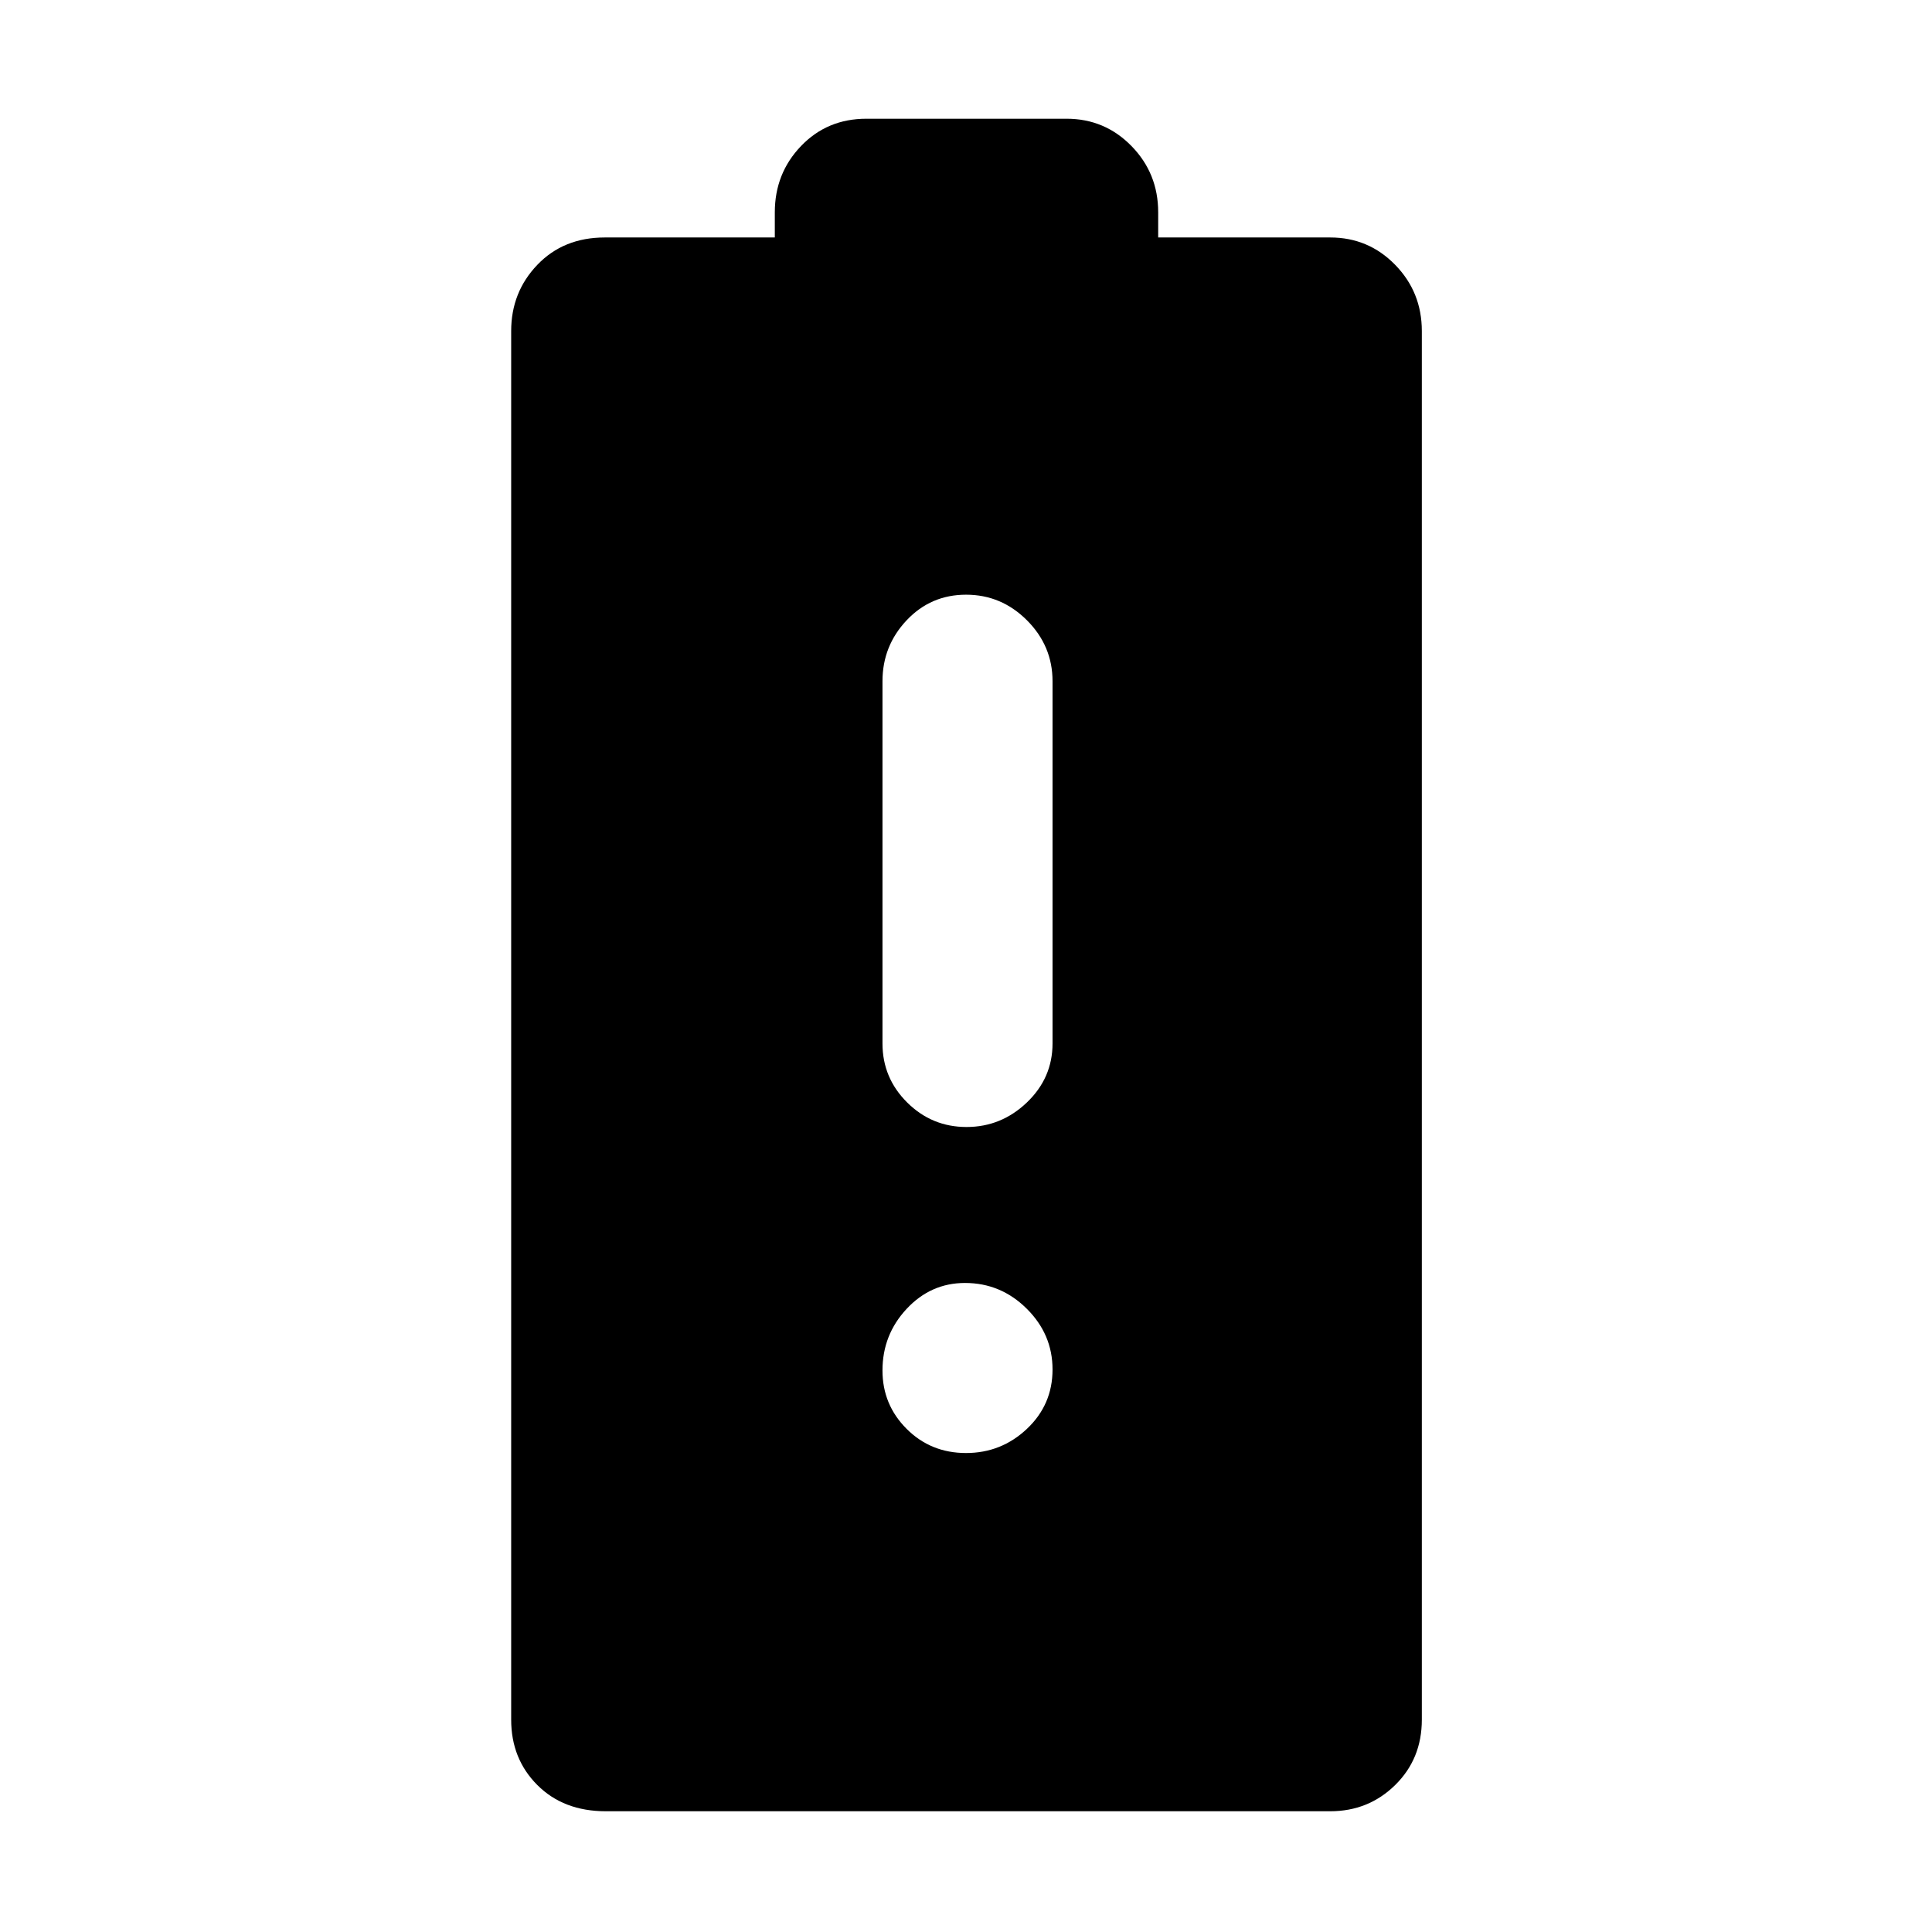 <svg xmlns="http://www.w3.org/2000/svg" height="48" viewBox="0 -960 960 960" width="48"><path d="M301-60q-20.98 0-33.99-13.01Q254-86.03 254-105.5v-690q0-19.35 13.01-32.92Q280.02-842 300.5-842H385v-12.5q0-19.35 13.01-32.92Q411.02-901 430.5-901H530q18.97 0 32.24 13.58 13.26 13.57 13.26 32.92v12.5H661q18.97 0 32.24 13.58 13.26 13.57 13.26 32.92v690q0 19.47-13.26 32.49Q679.97-60 661-60H301Zm179.26-340q17.24 0 29.99-12.19T523-441.5v-180q0-17.55-12.71-30.28-12.72-12.72-30.25-12.72-17.54 0-29.54 12.72-12 12.73-12 30.28v180q0 17.12 12.26 29.31Q463.03-400 480.26-400Zm-.25 162q17.51 0 30.25-12Q523-262 523-279.51t-12.87-30.25q-12.86-12.74-30.62-12.74-17.01 0-29.01 12.87-12 12.86-12 30.62 0 17.01 12 29.01t29.51 12Z"/></svg>
